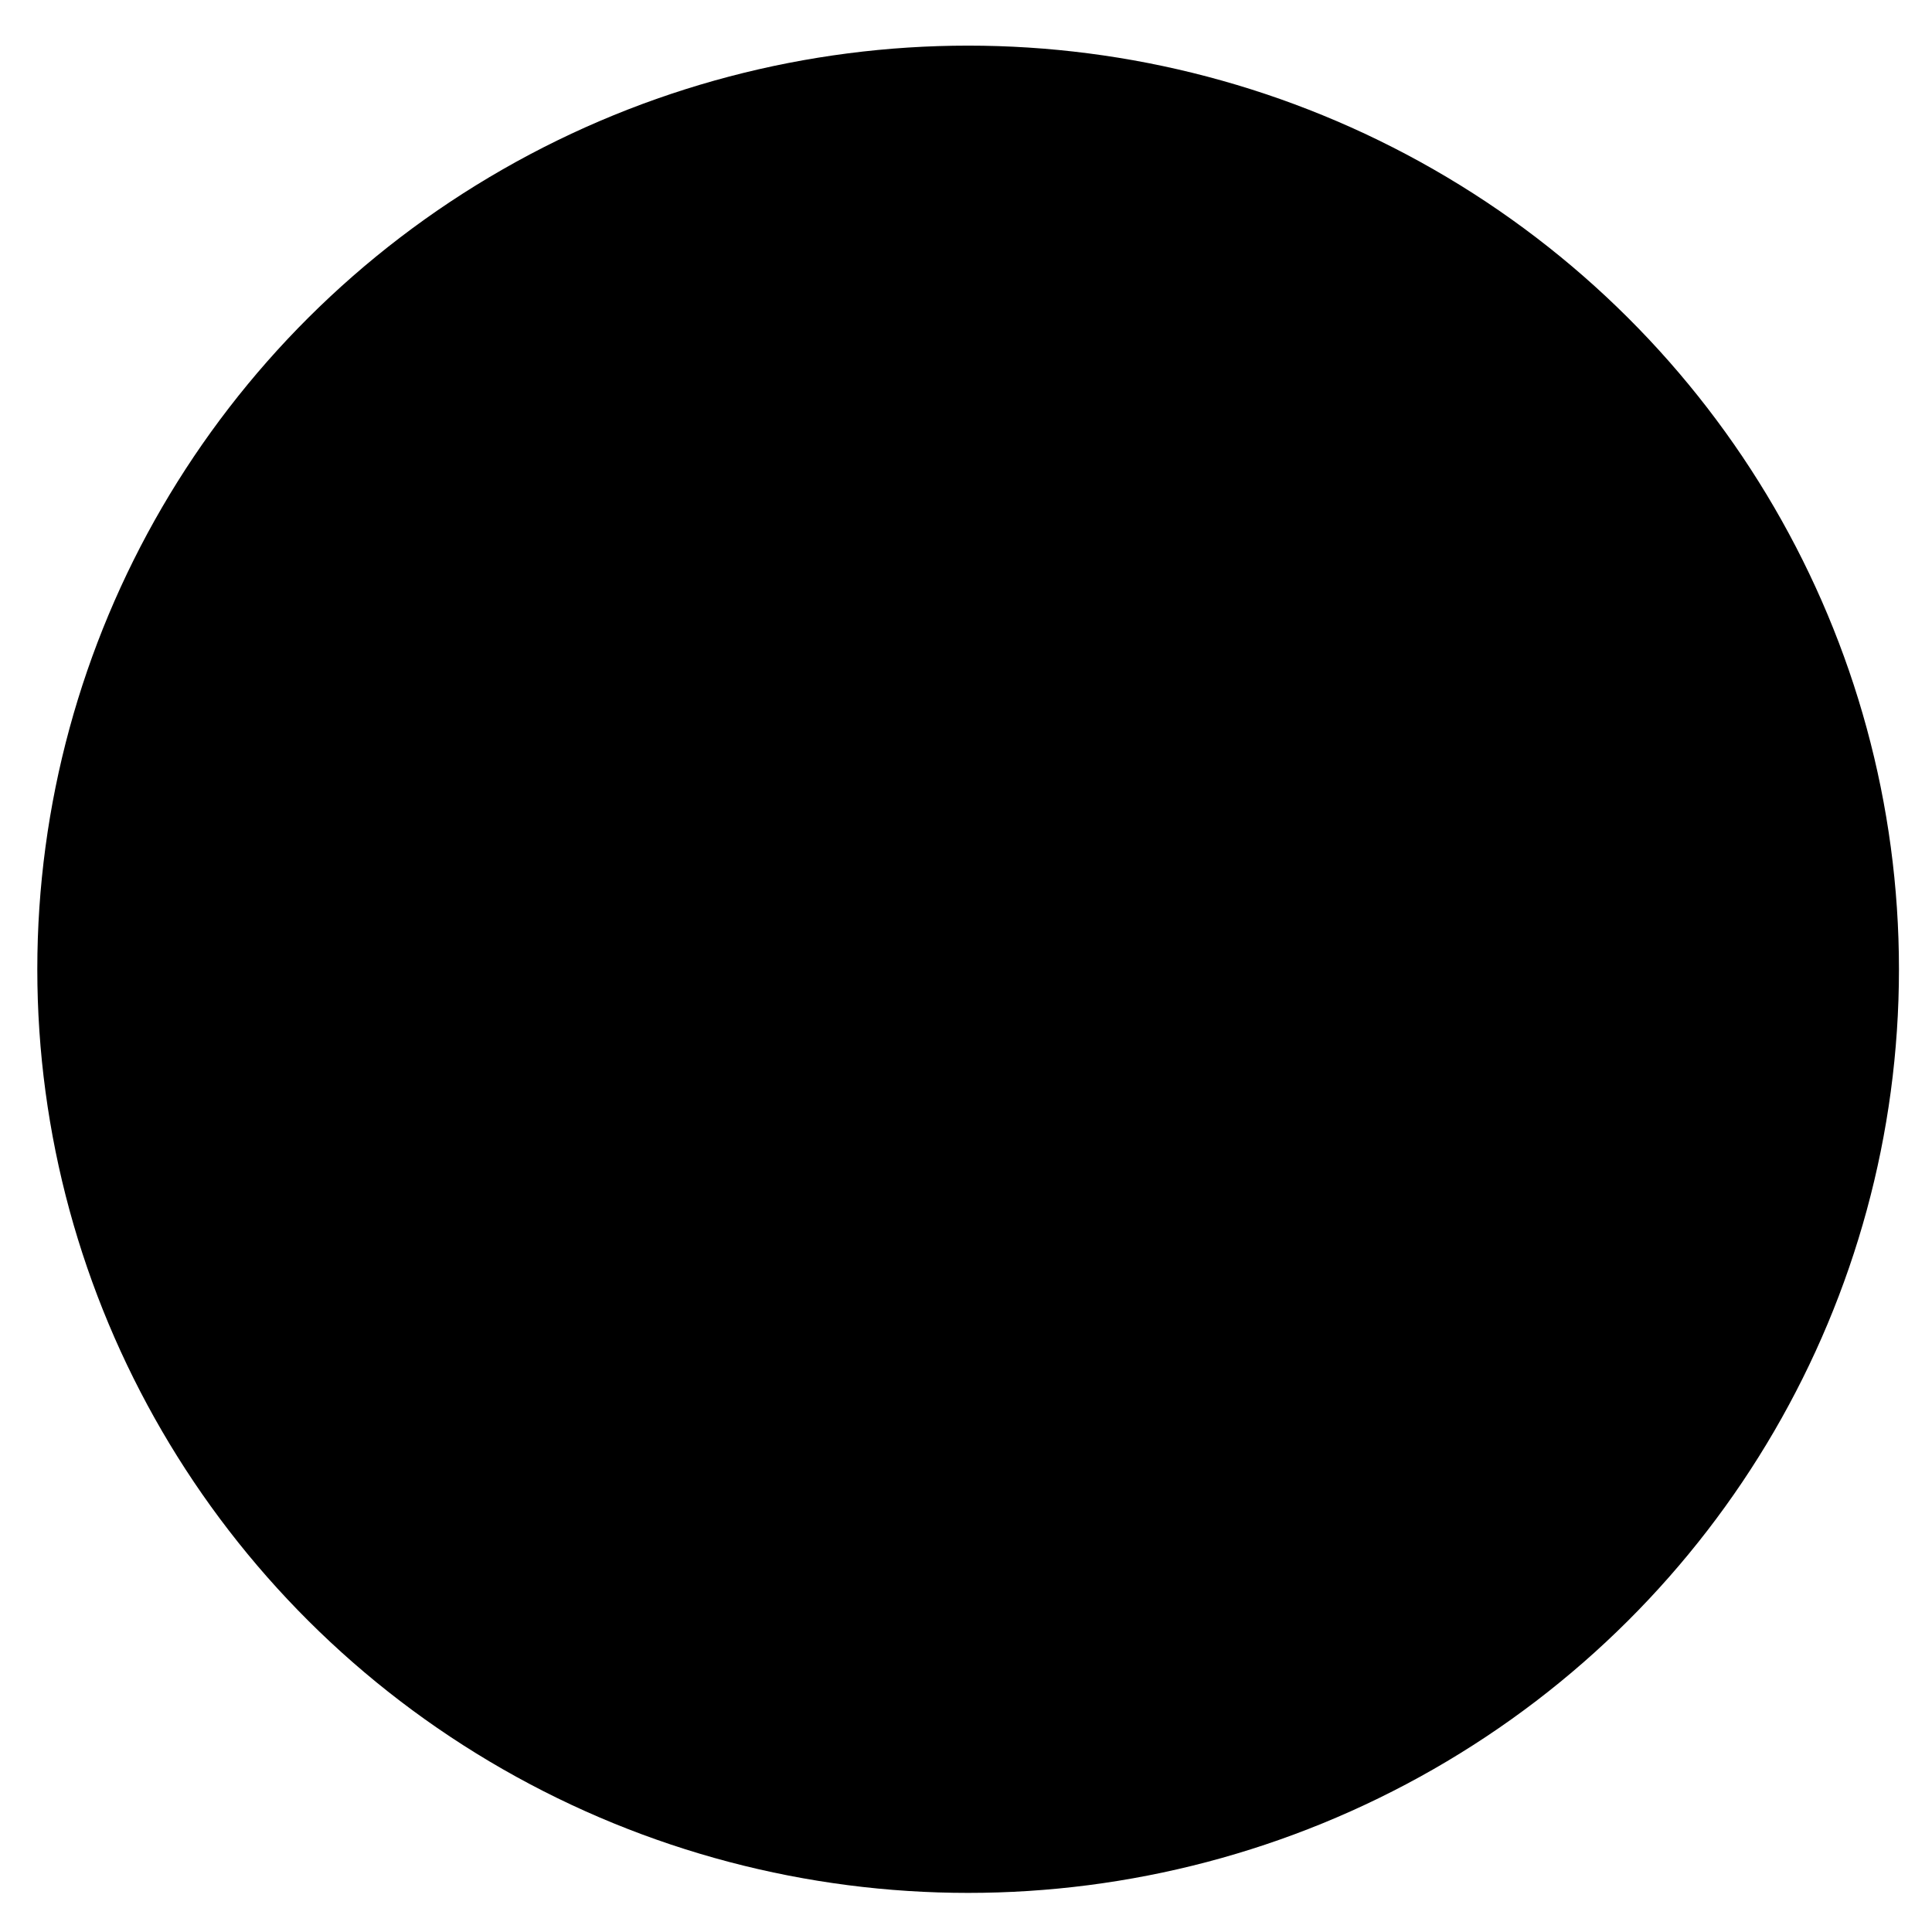 <?xml version="1.0" encoding="UTF-8"?>
<!DOCTYPE svg PUBLIC "-//W3C//DTD SVG 1.1//EN" "http://www.w3.org/Graphics/SVG/1.1/DTD/svg11.dtd">
<!-- Creator: CorelDRAW 2018 (64-Bit) -->
<svg xmlns="http://www.w3.org/2000/svg" xml:space="preserve" width="85mm" height="85mm" version="1.1" style="shape-rendering:geometricPrecision; text-rendering:geometricPrecision; image-rendering:optimizeQuality; fill-rule:evenodd; clip-rule:evenodd"
viewBox="0 0 8500 8500"
 xmlns:xlink="http://www.w3.org/1999/xlink">
 <g id="Слой_x0020_1">
  <g id="_1796000003184">
   <circle class="fil0 str0" cx="4259.38" cy="4264.36" r="3689.89"/>
   <ellipse class="fil0 str0" cx="4259.38" cy="4264.36" rx="4095.25" ry="4063.61"/>
  </g>
  <path class="fil1" d="M3204.21 4347.91c606.78,0 1012.47,-493.89 1012.47,-1234.72 0,-740.84 -409.22,-1234.73 -1008.94,-1234.73 -592.67,0 -1016,479.78 -1016,1234.73 0,730.25 398.64,1234.72 1012.47,1234.72zm0 -246.94c-430.39,0 -712.61,-402.17 -712.61,-987.78 0,-606.78 299.86,-987.78 716.14,-987.78 423.33,0 709.08,398.64 709.08,987.78 0,592.66 -289.28,987.78 -712.61,987.78zm-3.53 -123.48c366.89,0 564.45,-310.44 564.45,-864.3 0,-575.03 -201.09,-864.31 -564.45,-864.31 -335.14,0 -557.39,282.22 -557.39,864.31 0,571.5 197.56,864.3 557.39,864.3zm0 -250.47c-165.8,0 -261.05,-208.14 -261.05,-613.83 0,-416.28 109.36,-613.84 261.05,-613.84 165.81,0 264.59,208.14 264.59,613.84 0,395.11 -91.73,613.83 -264.59,613.83zm2028.48 620.89c518.58,0 829.02,-310.44 829.02,-723.19 0,-250.48 -112.88,-458.62 -349.25,-571.51 176.39,-116.41 282.23,-271.63 282.23,-497.41 0,-416.28 -292.81,-677.34 -814.92,-677.34 -225.78,0 -426.86,42.34 -610.31,127l0 208.14c172.86,-77.61 352.78,-127 550.34,-127 388.05,0 599.72,176.39 599.72,497.42 0,239.89 -127,384.53 -370.42,472.72l3.53 31.75c243.42,59.97 426.86,215.2 426.86,515.06 0,321.03 -222.25,536.22 -596.19,536.22 -179.92,0 -416.28,-52.92 -663.23,-165.8l0 225.77c211.67,98.78 462.14,148.17 712.62,148.17zm-91.73 -338.67c321.03,0 486.84,-151.69 486.84,-412.75 0,-271.64 -208.14,-448.03 -553.86,-476.25l0 -91.72c331.61,-24.69 500.94,-194.03 500.94,-426.86 0,-246.95 -165.8,-391.58 -479.78,-391.58 -197.55,0 -366.89,38.8 -525.64,109.36l0 218.72c155.23,-81.14 310.45,-116.42 451.56,-116.42 204.61,0 296.33,77.61 296.33,208.14 0,151.7 -172.86,211.67 -497.41,211.67l0 465.66c356.3,-3.52 525.64,95.25 525.64,268.12 0,165.8 -116.42,225.77 -243.42,225.77 -183.45,0 -381,-70.55 -582.09,-183.44l0 232.83c215.2,102.31 444.5,158.75 620.89,158.75zm-2962.2 2470.78l1639.14 0 0 -1154.85 -145.63 0 0 1036.32 -1347.89 0 0 -1036.32 -145.62 0 0 1154.85zm218.44 -187.96l563.87 0 0 -966.89 -143.93 0 0 848.36 -274.32 0 0 -848.36 -145.62 0 0 966.89zm638.38 0l563.88 0 0 -966.89 -145.63 0 0 848.36 -274.32 0 0 -848.36 -143.93 0 0 966.89zm887.31 187.96l160.87 0 447.04 -1036.32 187.96 0 469.05 1036.32 160.86 0 -531.7 -1156.54 -382.69 0 -511.39 1156.54zm404.71 -396.24l609.59 0 -248.91 -572.34 -123.62 0 -237.06 572.34zm194.73 -118.53l104.99 -276.02 116.84 276.02 -221.83 0zm-362.37 514.77l162.56 0 88.05 -211.67 448.73 0 86.36 211.67 162.56 0 -142.24 -330.2 -667.17 0 -138.85 330.2zm1293.7 0l145.62 0 0 -1036.32 736.6 0 0 -118.53 -882.22 0 0 1154.85zm220.13 0l143.93 0 0 -850.05 518.16 0 0 -118.53 -662.09 0 0 968.58z"/>
 </g>
</svg>
